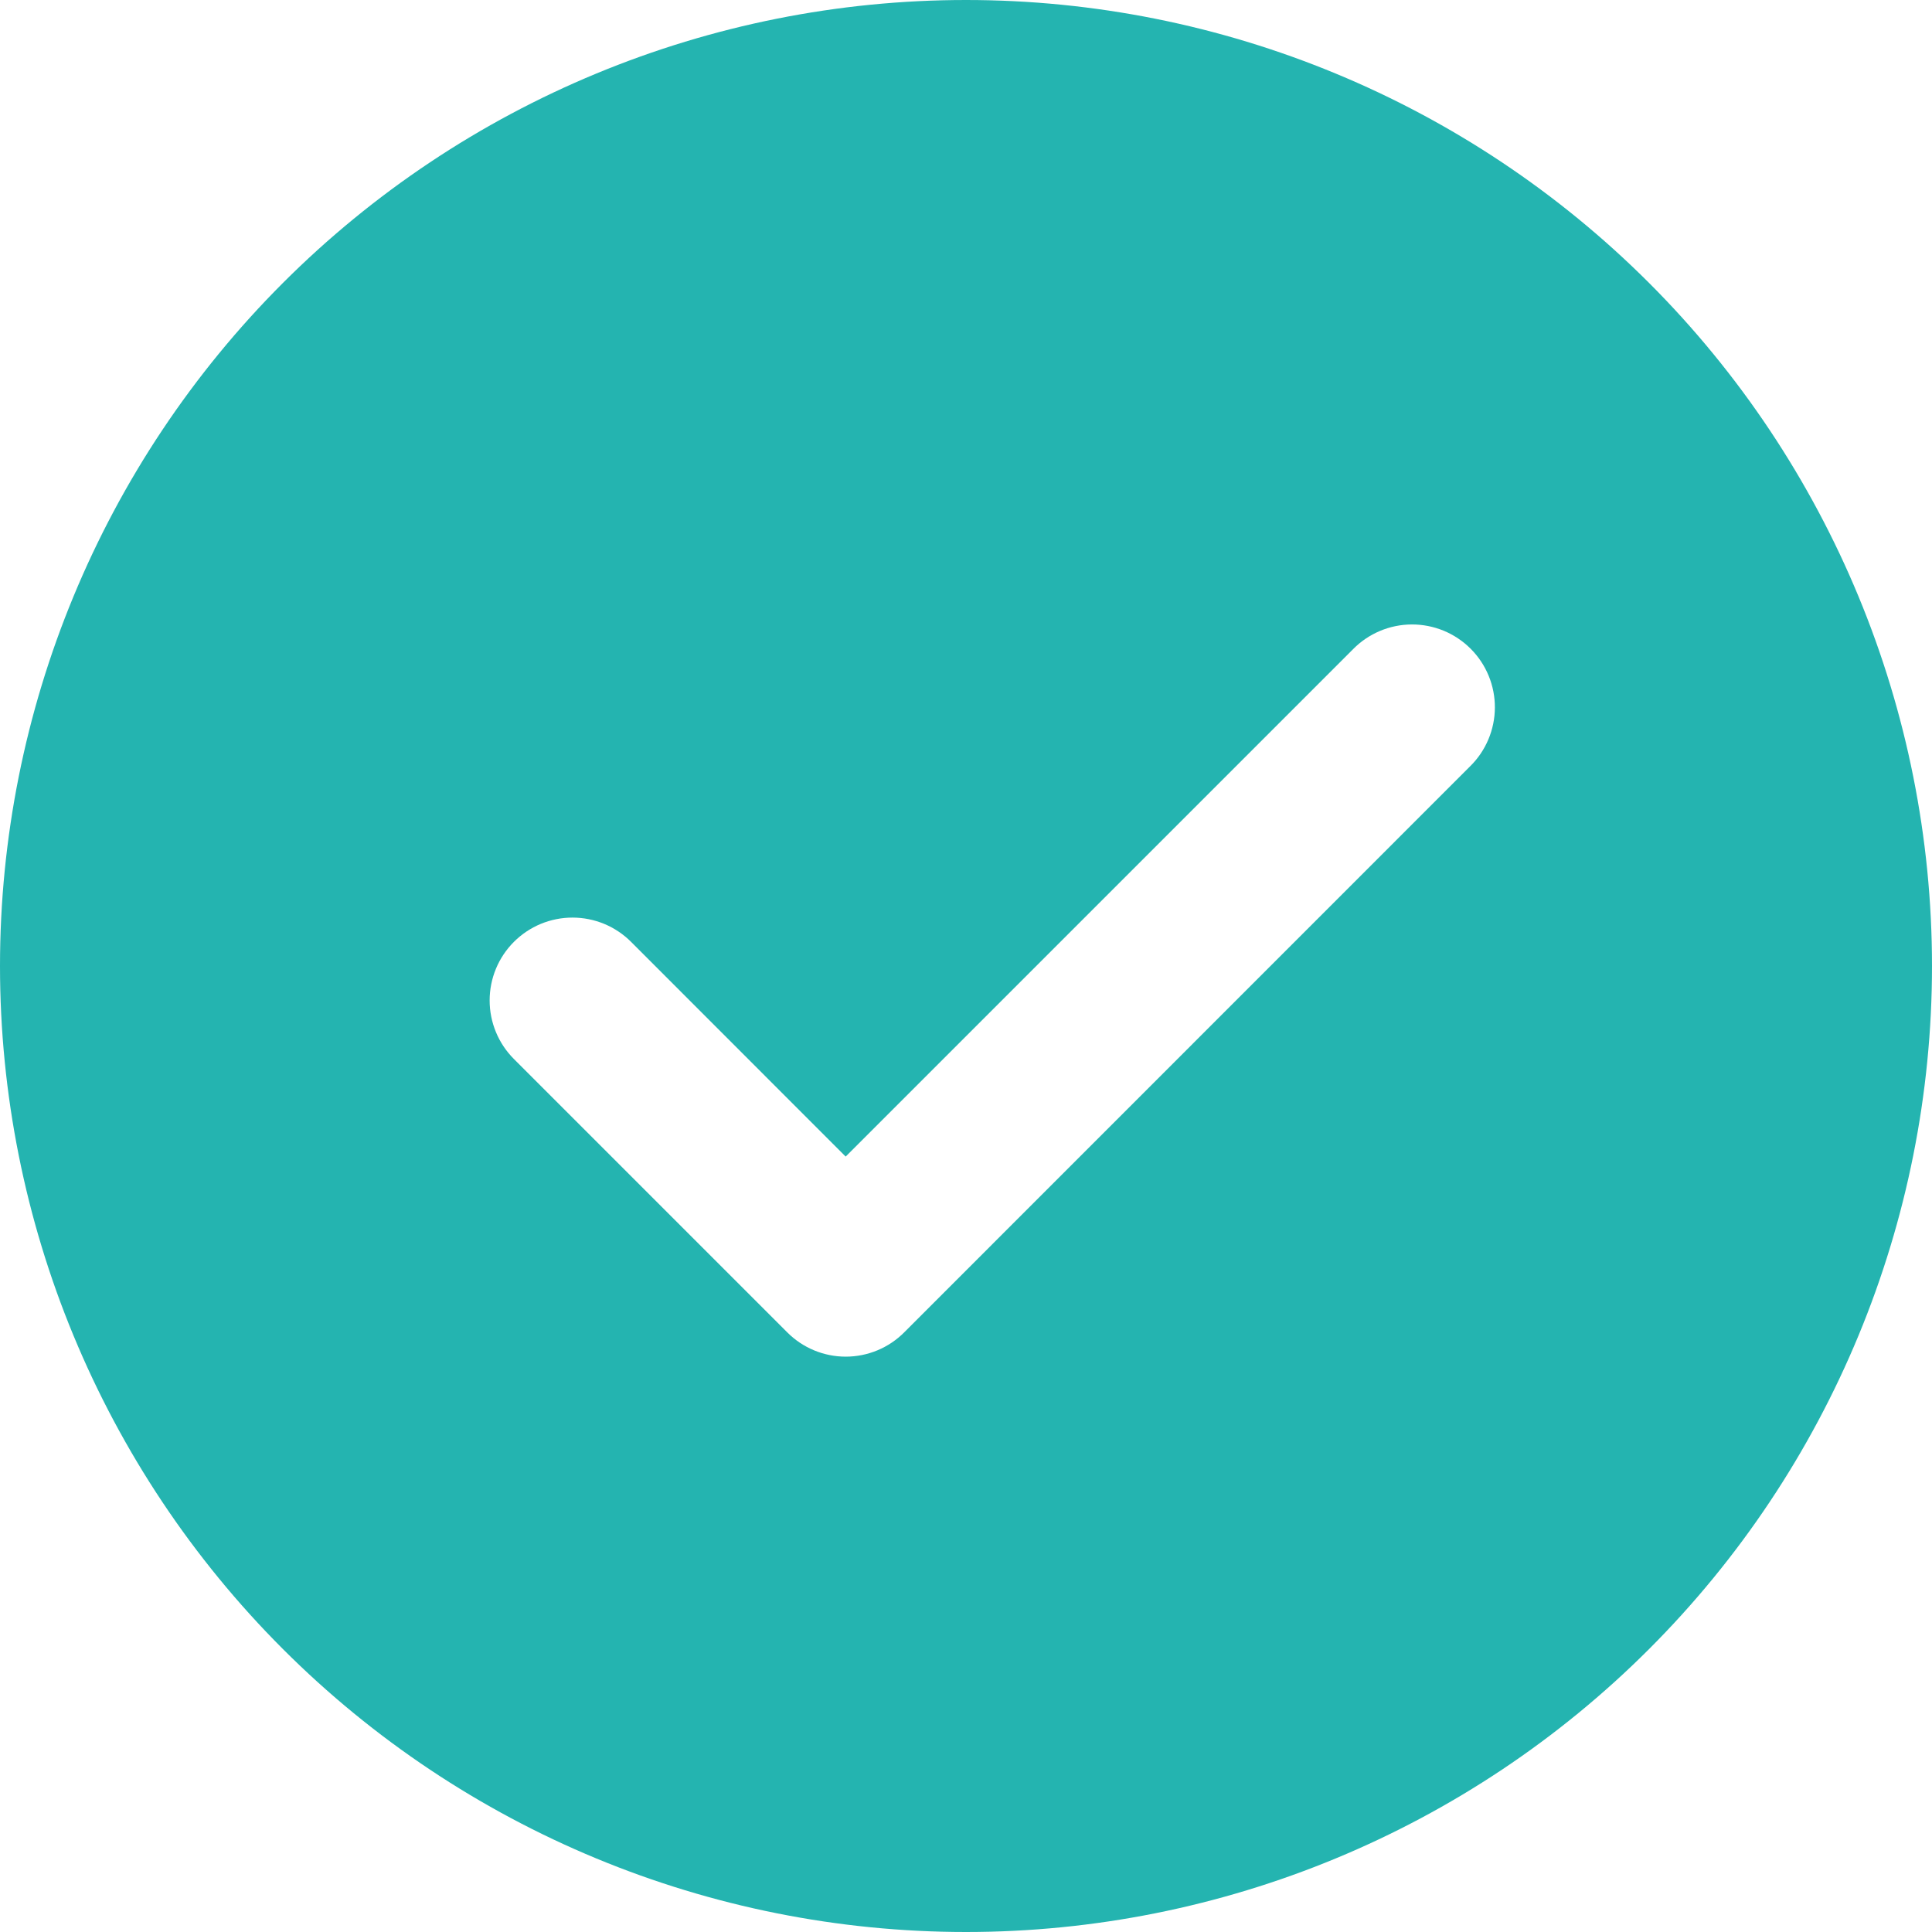 <svg width="119" height="119" viewBox="0 0 119 119" fill="none" xmlns="http://www.w3.org/2000/svg">
<path d="M59.5 0C75.28 0 90.414 6.269 101.573 17.427C112.731 28.586 119 43.72 119 59.5C119 75.28 112.731 90.414 101.573 101.573C90.414 112.731 75.28 119 59.5 119C43.72 119 28.586 112.731 17.427 101.573C6.269 90.414 0 75.28 0 59.5C0 43.72 6.269 28.586 17.427 17.427C28.586 6.269 43.72 0 59.5 0ZM52.088 71.239L38.87 58.013C38.397 57.539 37.834 57.163 37.215 56.906C36.596 56.65 35.932 56.518 35.262 56.518C34.592 56.518 33.929 56.65 33.309 56.906C32.69 57.163 32.128 57.539 31.654 58.013C30.697 58.969 30.159 60.267 30.159 61.621C30.159 62.974 30.697 64.272 31.654 65.229L48.484 82.059C48.956 82.535 49.519 82.913 50.138 83.171C50.757 83.429 51.421 83.562 52.092 83.562C52.763 83.562 53.427 83.429 54.047 83.171C54.666 82.913 55.228 82.535 55.7 82.059L90.55 47.2C91.031 46.729 91.413 46.166 91.674 45.546C91.936 44.926 92.073 44.26 92.076 43.587C92.079 42.913 91.949 42.246 91.693 41.624C91.437 41.001 91.06 40.435 90.584 39.959C90.108 39.483 89.543 39.105 88.921 38.848C88.298 38.592 87.631 38.461 86.958 38.463C86.285 38.465 85.619 38.601 84.998 38.862C84.378 39.123 83.815 39.504 83.343 39.984L52.088 71.239Z" fill="#24B4B0"/>
</svg>
